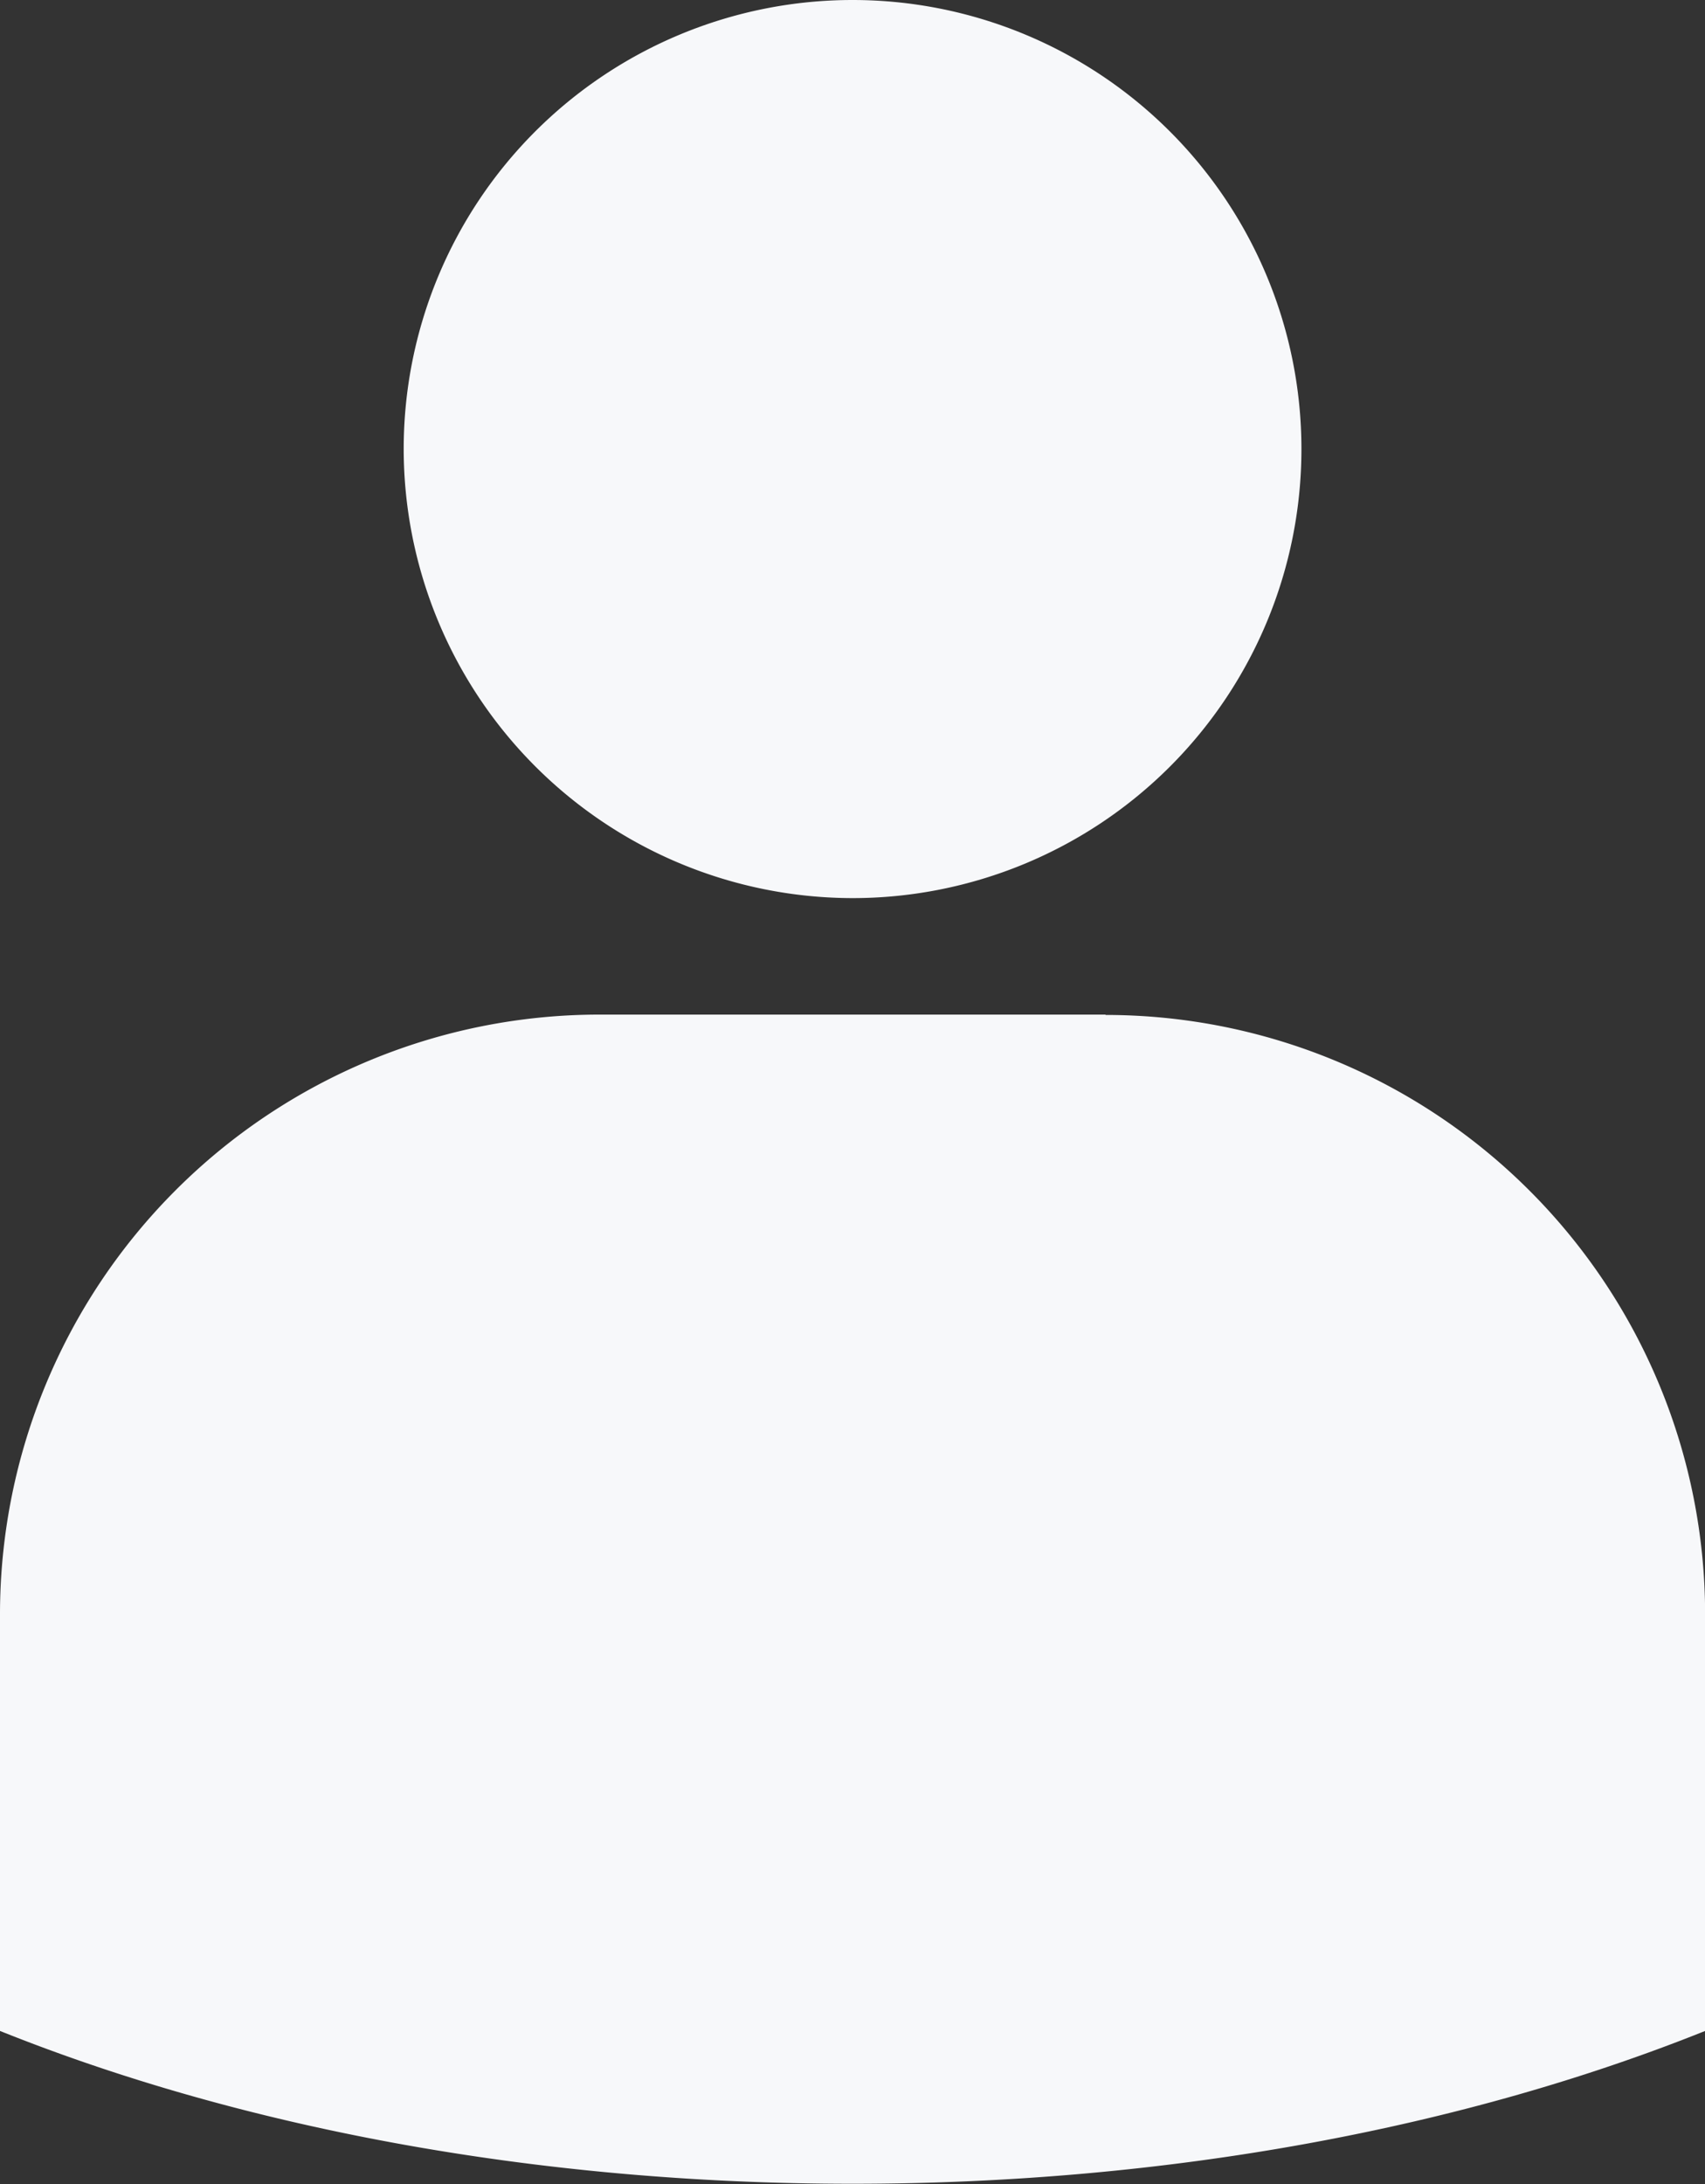 <svg id="eae373f7-2f73-4c73-b9d3-4f4ee67ca6b0" data-name="Layer 2" xmlns="http://www.w3.org/2000/svg" viewBox="0 0 146.43 187.5"><rect x="0" y="0" width="146.43" height="187.5" fill="#333333" stroke="none"/><defs><style>.e6e6ed7c-a126-4cd8-aed2-a585958377dc{fill:#f7f8fa;}</style></defs><title>userIcon</title><path class="e6e6ed7c-a126-4cd8-aed2-a585958377dc" d="M198,202.1a38.55,38.55,0,1,0-38.55-38.55A38.6,38.6,0,0,0,198,202.1Zm21.73,10H176.27a51.49,51.49,0,0,0-51.49,51.48v35.77c20.56,8.24,45.86,13.12,73.22,13.12s52.66-4.88,73.22-13.12V263.61a51.49,51.49,0,0,0-51.49-51.48Z" transform="translate(-124.78 -125)"/></svg>